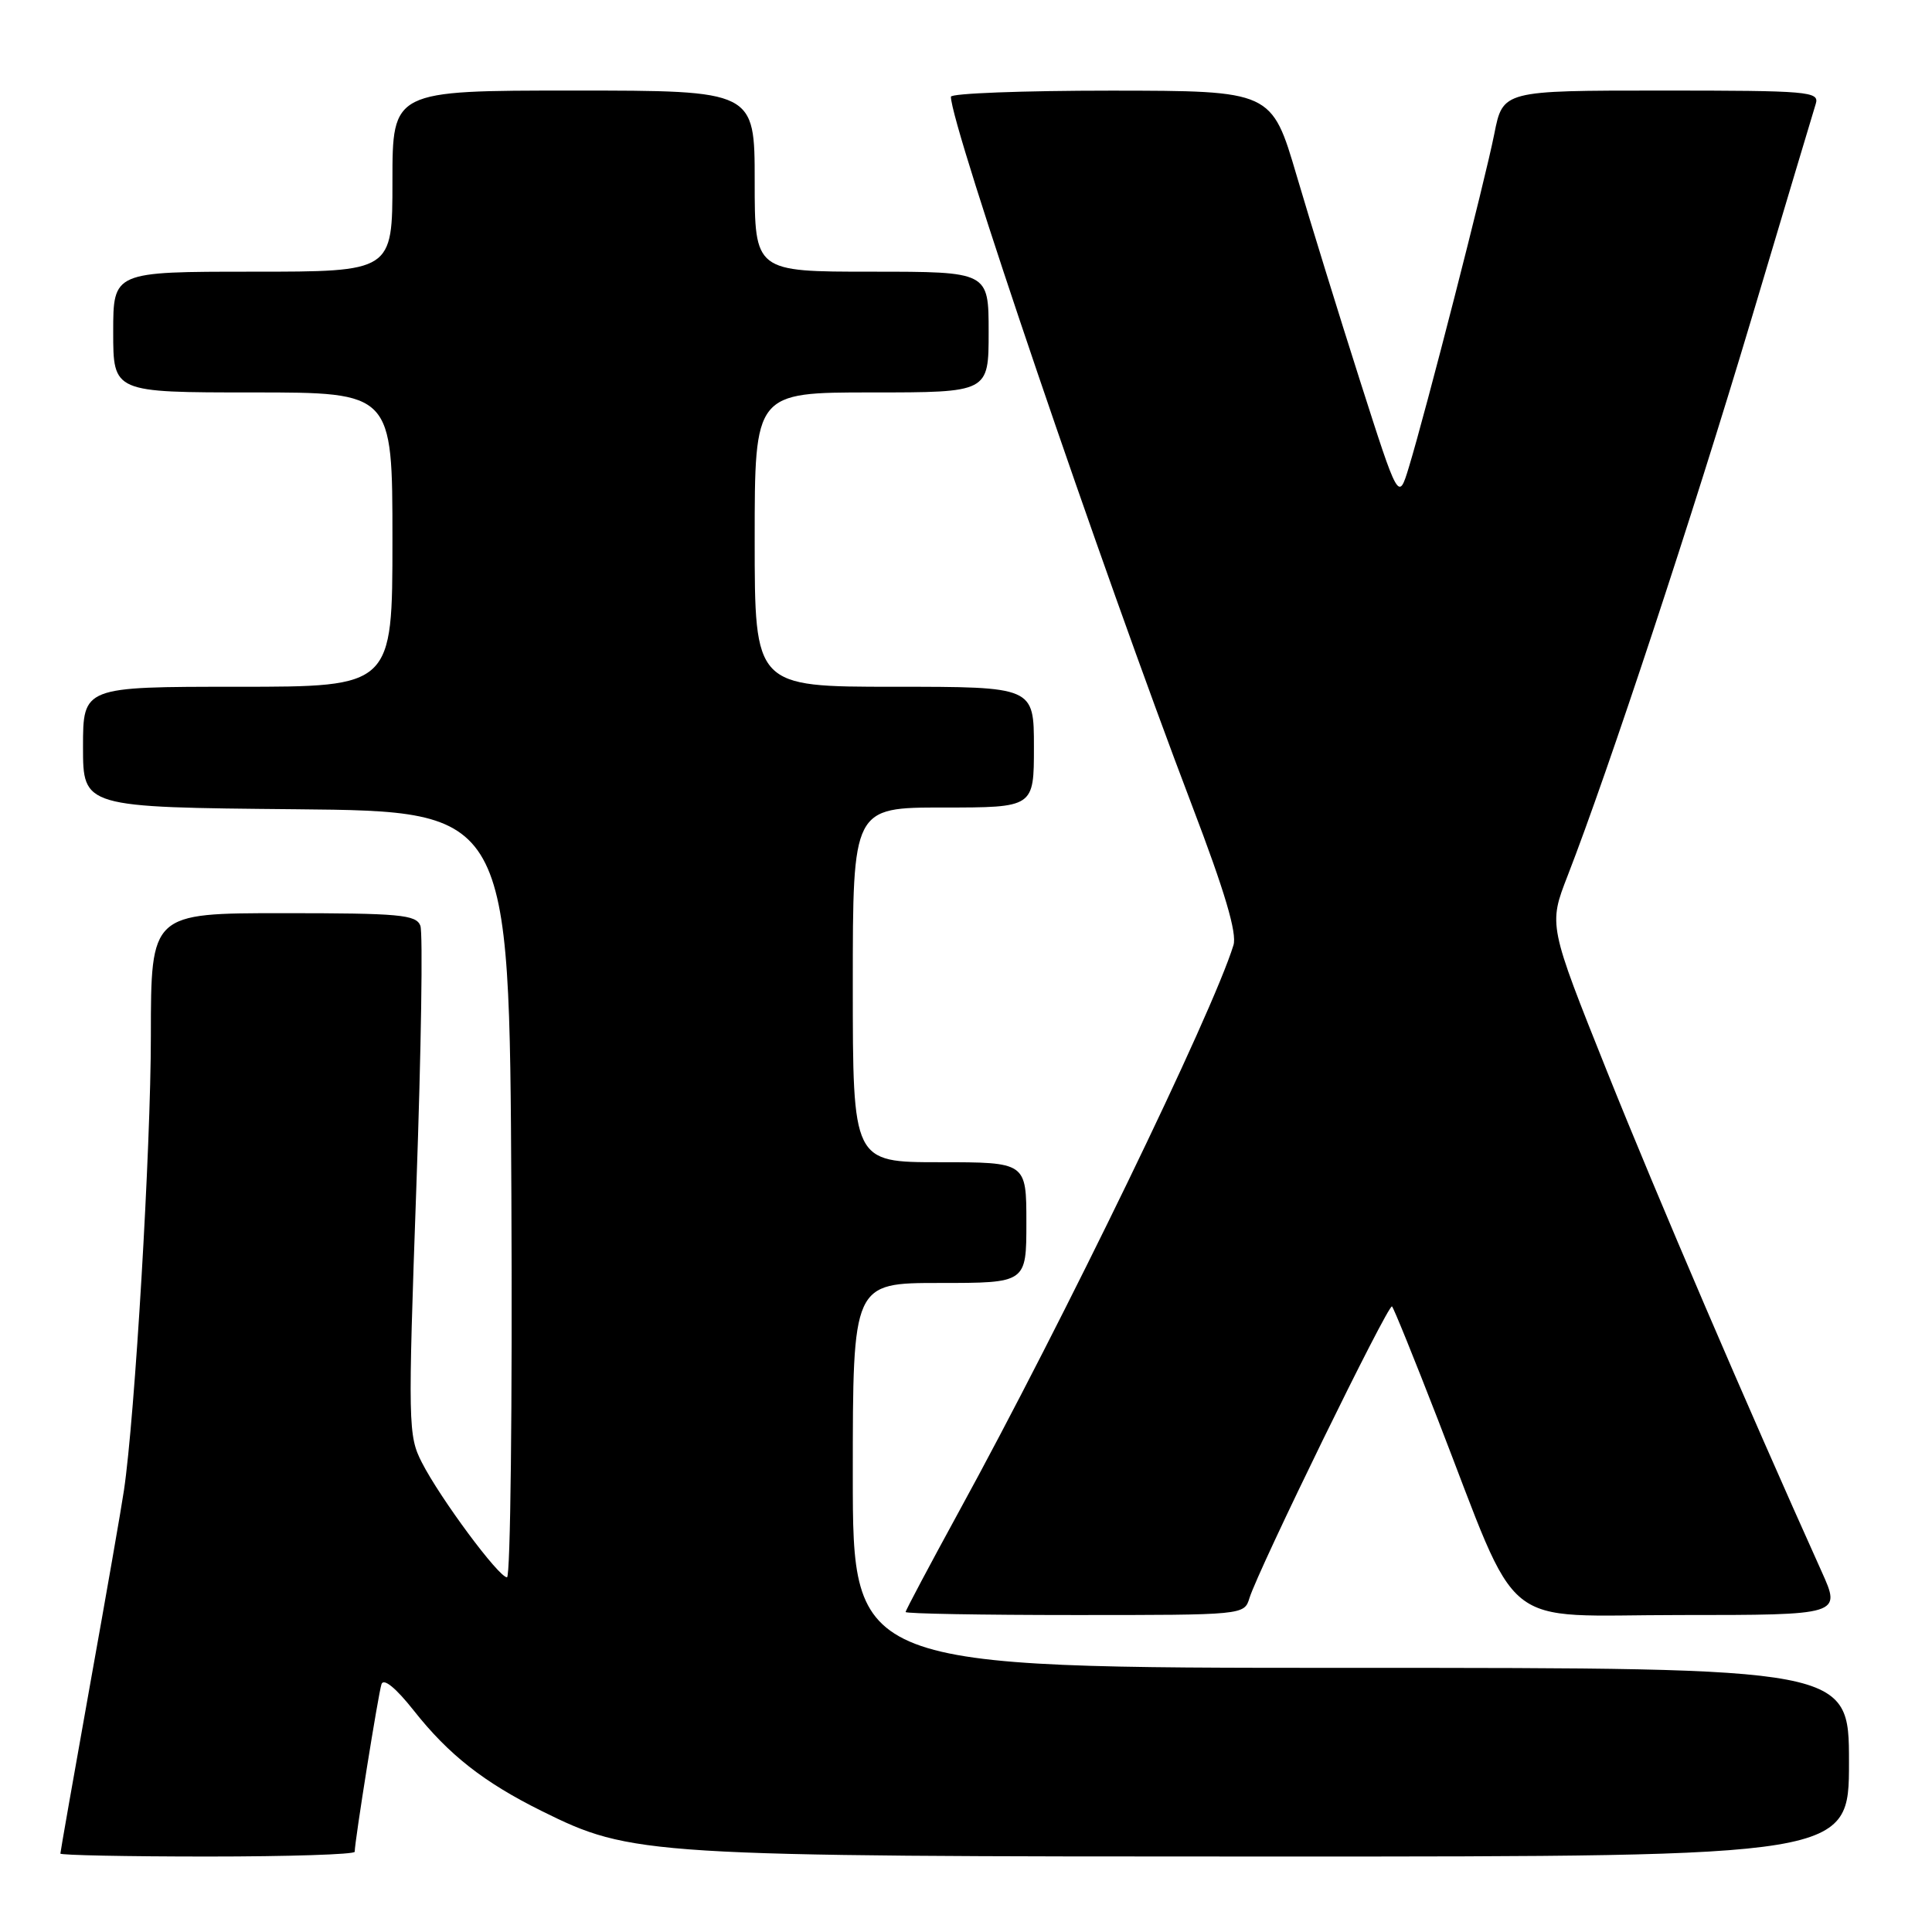 <?xml version="1.0" encoding="UTF-8" standalone="no"?>
<!DOCTYPE svg PUBLIC "-//W3C//DTD SVG 1.1//EN" "http://www.w3.org/Graphics/SVG/1.1/DTD/svg11.dtd" >
<svg xmlns="http://www.w3.org/2000/svg" xmlns:xlink="http://www.w3.org/1999/xlink" version="1.1" viewBox="0 0 256 256">
 <g >
 <path fill="currentColor"
d=" M 47.00 245.37 C 47.00 243.99 50.13 224.41 50.55 223.16 C 50.83 222.33 52.45 223.65 54.83 226.66 C 59.45 232.51 64.10 236.16 71.76 239.96 C 83.72 245.89 85.43 246.00 168.96 246.00 C 245.00 246.00 245.00 246.00 245.00 233.50 C 245.00 221.00 245.00 221.00 179.00 221.00 C 113.00 221.00 113.00 221.00 113.00 195.50 C 113.00 170.00 113.00 170.00 124.50 170.00 C 136.00 170.00 136.00 170.00 136.00 162.00 C 136.00 154.00 136.00 154.00 124.50 154.00 C 113.00 154.00 113.00 154.00 113.00 130.50 C 113.00 107.00 113.00 107.00 125.00 107.00 C 137.00 107.00 137.00 107.00 137.00 99.00 C 137.00 91.00 137.00 91.00 118.50 91.00 C 100.00 91.00 100.00 91.00 100.00 71.50 C 100.00 52.00 100.00 52.00 115.50 52.00 C 131.00 52.00 131.00 52.00 131.00 44.00 C 131.00 36.00 131.00 36.00 115.50 36.00 C 100.00 36.00 100.00 36.00 100.00 24.00 C 100.00 12.00 100.00 12.00 76.00 12.00 C 52.00 12.00 52.00 12.00 52.00 24.00 C 52.00 36.00 52.00 36.00 33.50 36.00 C 15.00 36.00 15.00 36.00 15.00 44.00 C 15.00 52.00 15.00 52.00 33.50 52.00 C 52.00 52.00 52.00 52.00 52.00 71.50 C 52.00 91.00 52.00 91.00 31.50 91.00 C 11.00 91.00 11.00 91.00 11.00 98.98 C 11.00 106.97 11.00 106.97 39.25 107.23 C 67.50 107.50 67.50 107.50 67.76 158.25 C 67.90 186.16 67.64 209.00 67.18 209.00 C 66.08 209.00 58.34 198.56 55.90 193.79 C 54.08 190.24 54.05 188.79 55.17 157.21 C 55.81 139.13 56.05 123.58 55.70 122.66 C 55.14 121.20 52.96 121.00 37.53 121.00 C 20.00 121.00 20.00 121.00 19.99 137.25 C 19.99 152.10 17.87 187.82 16.42 197.50 C 16.10 199.70 14.07 211.34 11.91 223.36 C 9.76 235.38 8.00 245.40 8.00 245.61 C 8.00 245.82 16.77 246.00 27.50 246.00 C 38.23 246.00 47.00 245.72 47.00 245.37 Z  M 165.56 211.75 C 166.77 207.88 183.98 172.65 184.45 173.11 C 184.69 173.35 187.41 180.07 190.50 188.03 C 201.67 216.79 198.22 214.00 222.62 214.00 C 243.97 214.00 243.97 214.00 241.38 208.25 C 231.43 186.16 219.60 158.59 212.97 142.04 C 205.18 122.57 205.18 122.57 207.72 116.04 C 213.16 102.03 224.31 68.27 232.00 42.50 C 236.43 27.65 240.30 14.71 240.60 13.75 C 241.10 12.12 239.67 12.00 220.14 12.00 C 199.14 12.00 199.14 12.00 198.00 17.75 C 196.78 23.92 188.91 54.60 186.67 61.95 C 185.31 66.40 185.31 66.40 180.21 50.45 C 177.41 41.68 173.63 29.44 171.81 23.26 C 168.50 12.03 168.50 12.03 147.25 12.01 C 135.56 12.01 126.00 12.37 126.00 12.82 C 126.00 16.64 145.87 75.03 157.95 106.74 C 162.30 118.14 163.93 123.65 163.44 125.24 C 160.65 134.30 140.96 174.92 127.03 200.35 C 123.17 207.42 120.00 213.38 120.00 213.60 C 120.00 213.82 130.09 214.00 142.43 214.00 C 164.82 214.00 164.87 214.00 165.56 211.75 Z "/>
</g>
</svg>